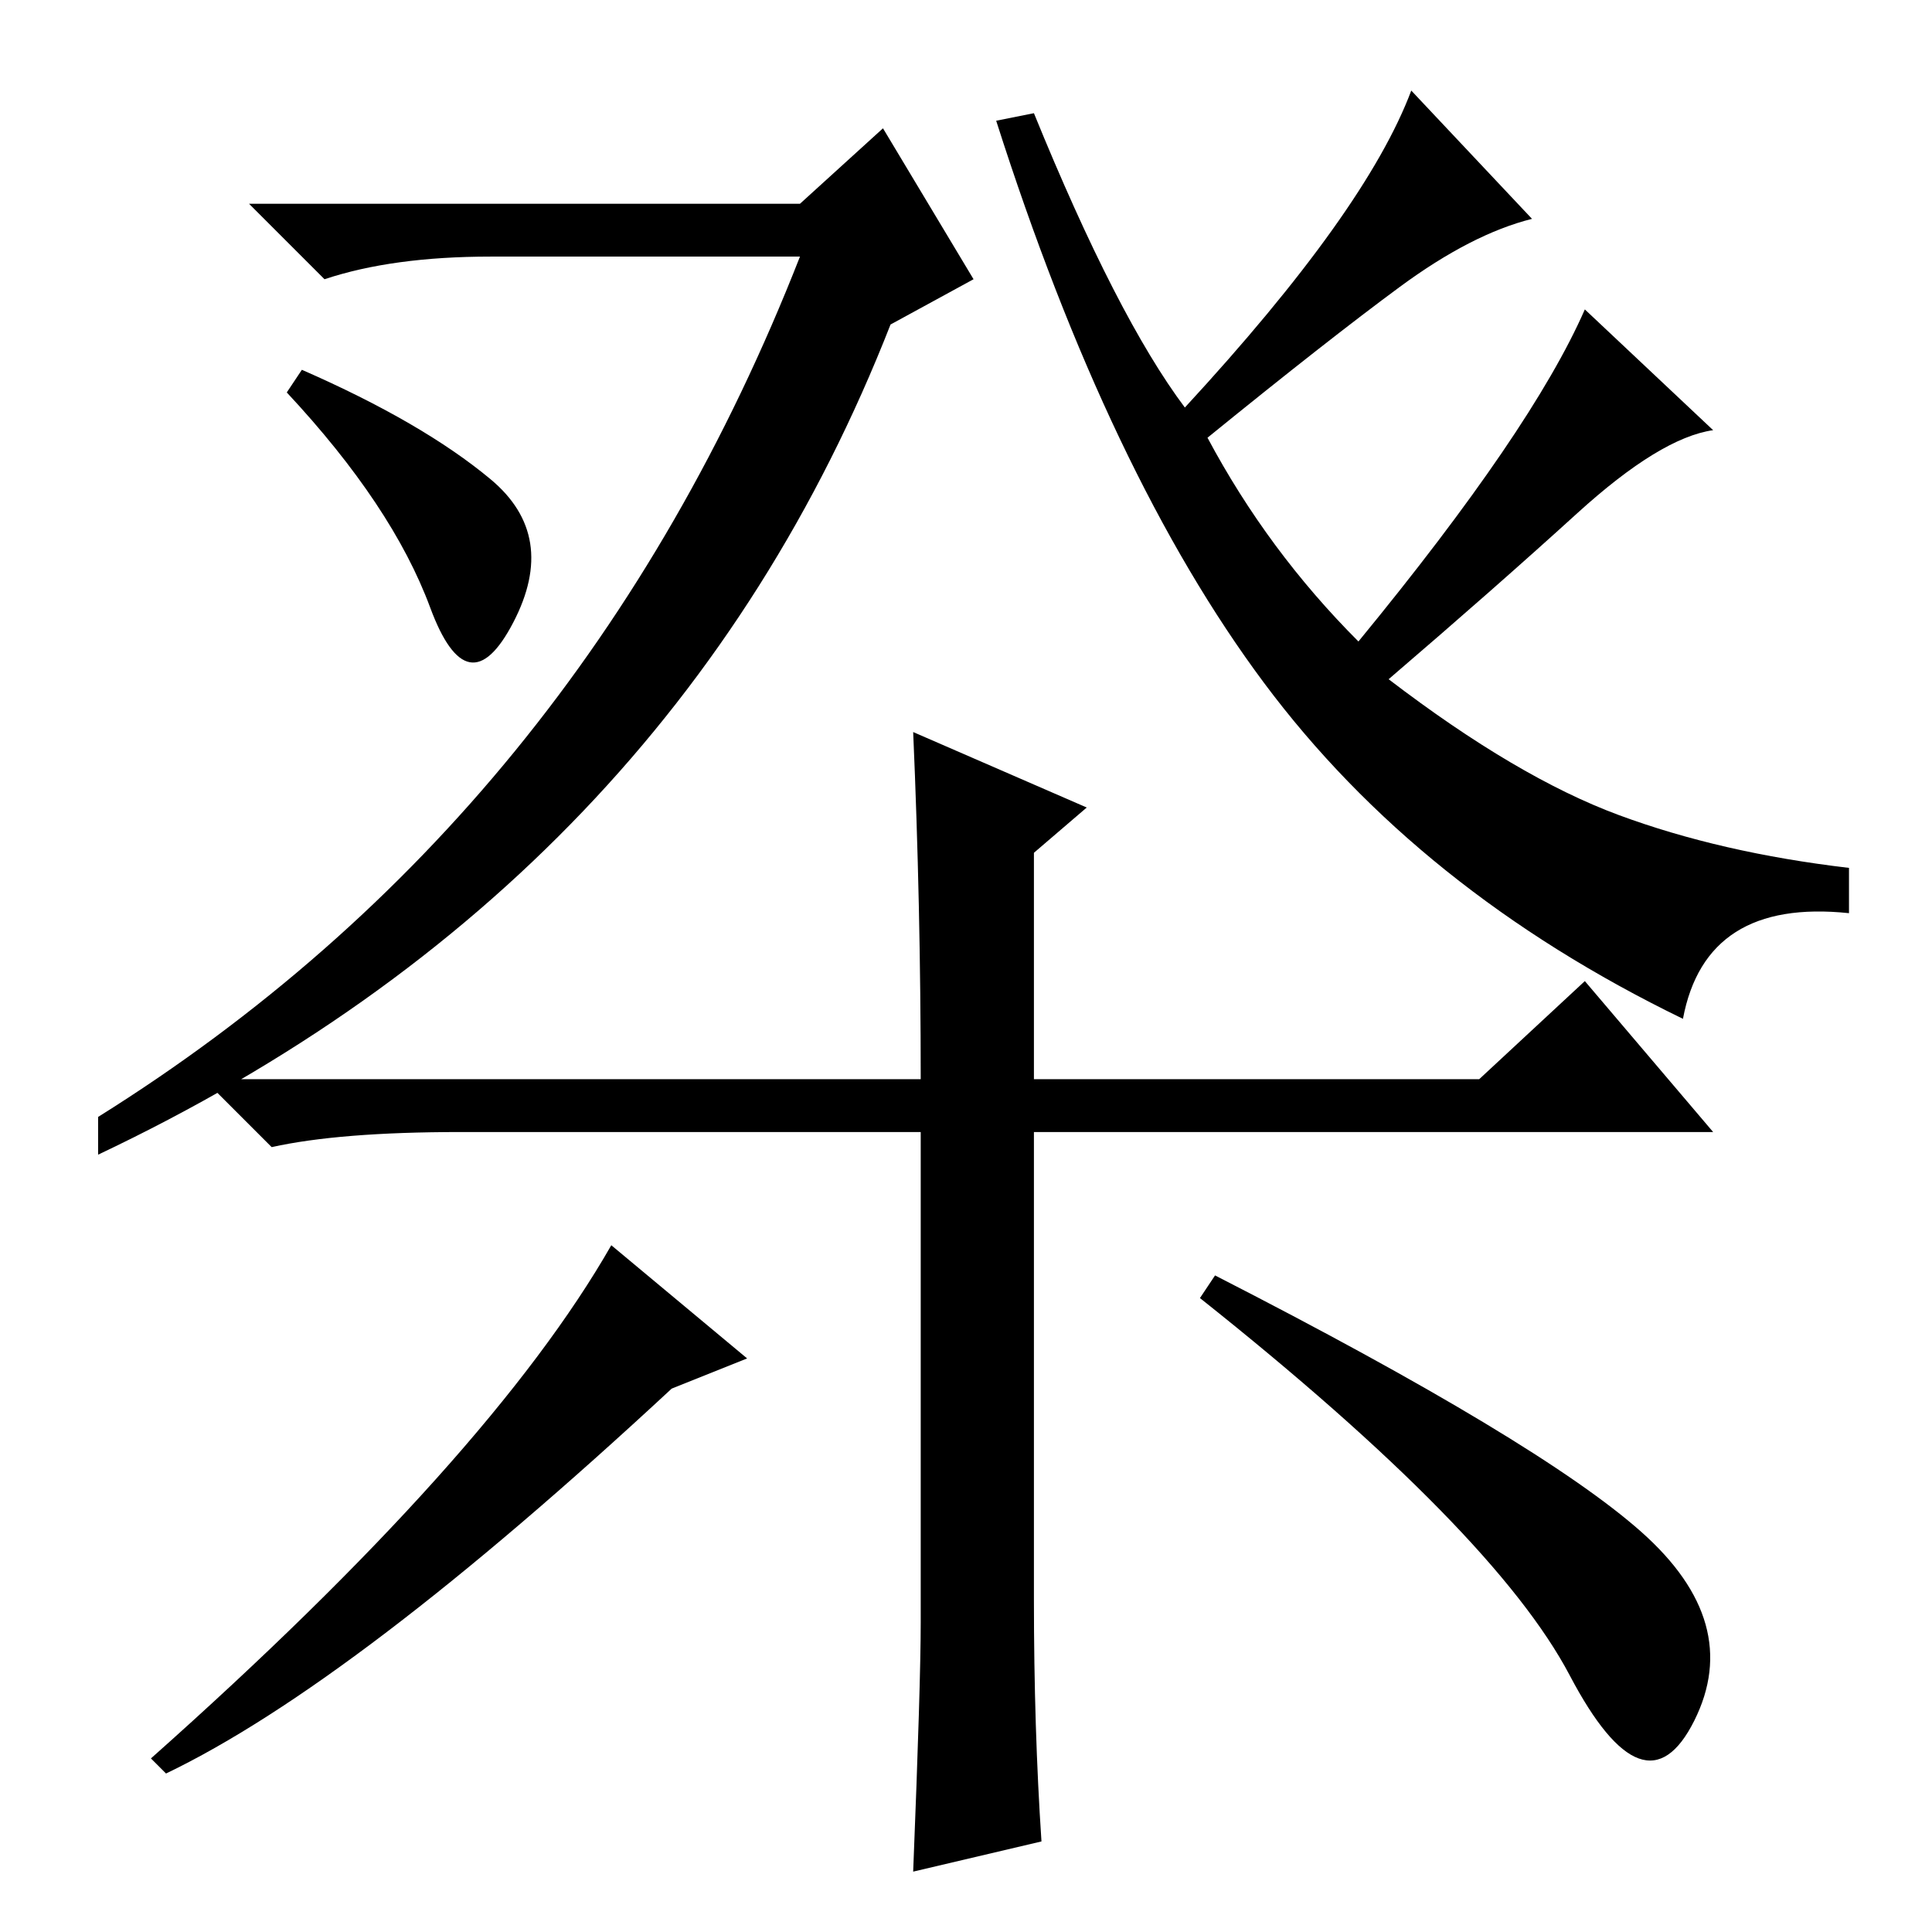 <?xml version="1.0" standalone="no"?>
<!DOCTYPE svg PUBLIC "-//W3C//DTD SVG 1.1//EN" "http://www.w3.org/Graphics/SVG/1.1/DTD/svg11.dtd" >
<svg xmlns="http://www.w3.org/2000/svg" xmlns:xlink="http://www.w3.org/1999/xlink" version="1.1" viewBox="0 -36 256 256">
  <g transform="matrix(1 0 0 -1 0 220)">
   <path fill="currentColor"
d="M13 103v5q64 40 93 114h-41q-13 0 -22 -3l-10 10h73l11 10l12 -20l-11 -6q-29 -74 -105 -110zM157 202q24 26 30 42l16 -17q-8 -2 -17.5 -9t-25.5 -20q8 -15 20 -27q23 28 30 44l17 -16q-7 -1 -18 -11t-25 -22q17 -13 30.5 -18t30.5 -7v-6q-19 2 -22 -14
q-35 17 -55.5 44.5t-35.5 74.5l5 1q11 -27 20 -39zM40 207q16 -7 25 -14.5t3 -19t-11 2t-19 28.5zM121 159l23 -10l-7 -6v-30h59l14 13l17 -20h-90v-62q0 -17 1 -32l-17 -4q1 25 1 33v65h-61q-16 0 -25 -2l-9 9h95q0 23 -1 46zM20 23q45 40 61 68l18 -15l-10 -4
q-42 -39 -67 -51zM161 87q43 -22 56.5 -34t7 -25t-16.5 6t-49 50z" />
  </g>

</svg>
